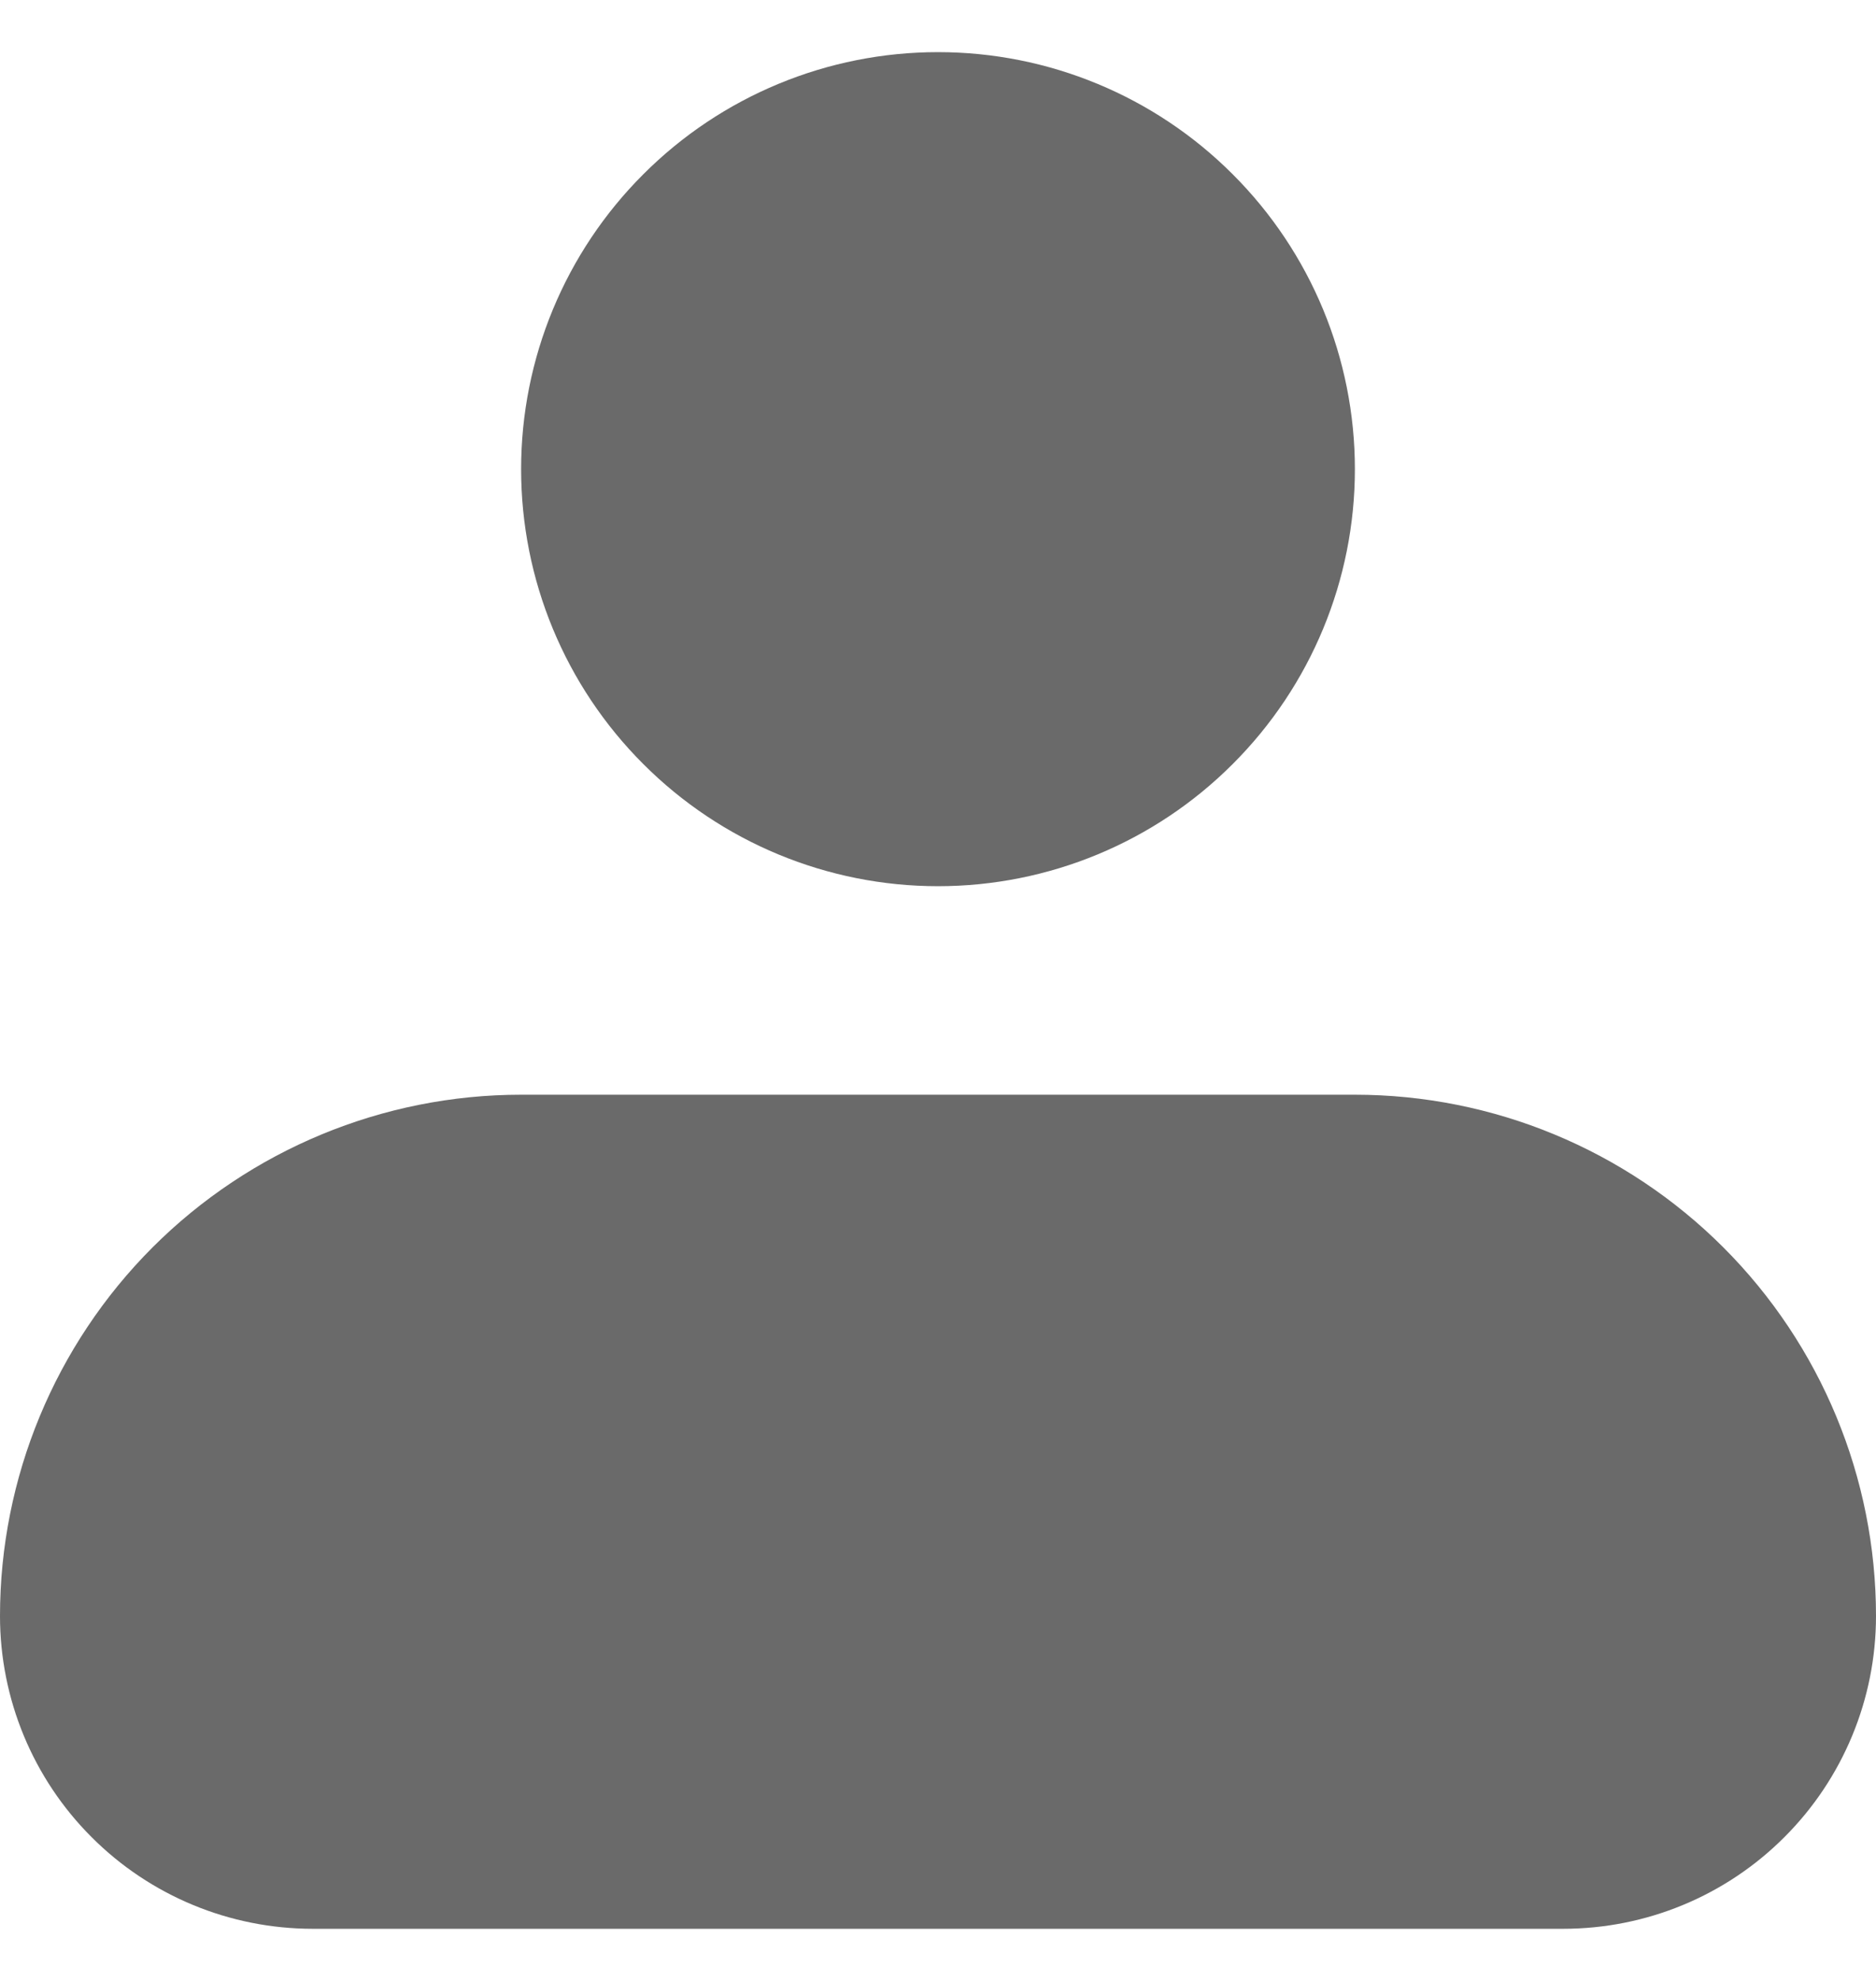 <svg width="18" height="19" viewBox="0 0 18 19" fill="none" xmlns="http://www.w3.org/2000/svg">
<path fill-rule="evenodd" clip-rule="evenodd" d="M5 4.5C5 3.439 5.421 2.422 6.172 1.672C6.922 0.921 7.939 0.5 9 0.5C10.061 0.5 11.078 0.921 11.828 1.672C12.579 2.422 13 3.439 13 4.5C13 5.561 12.579 6.578 11.828 7.328C11.078 8.079 10.061 8.5 9 8.5C7.939 8.5 6.922 8.079 6.172 7.328C5.421 6.578 5 5.561 5 4.5ZM5 10.5C3.674 10.5 2.402 11.027 1.464 11.964C0.527 12.902 0 14.174 0 15.5C0 16.296 0.316 17.059 0.879 17.621C1.441 18.184 2.204 18.5 3 18.5H15C15.796 18.5 16.559 18.184 17.121 17.621C17.684 17.059 18 16.296 18 15.5C18 14.174 17.473 12.902 16.535 11.964C15.598 11.027 14.326 10.5 13 10.5H5Z" fill="#6A6A6A"/>
</svg>

